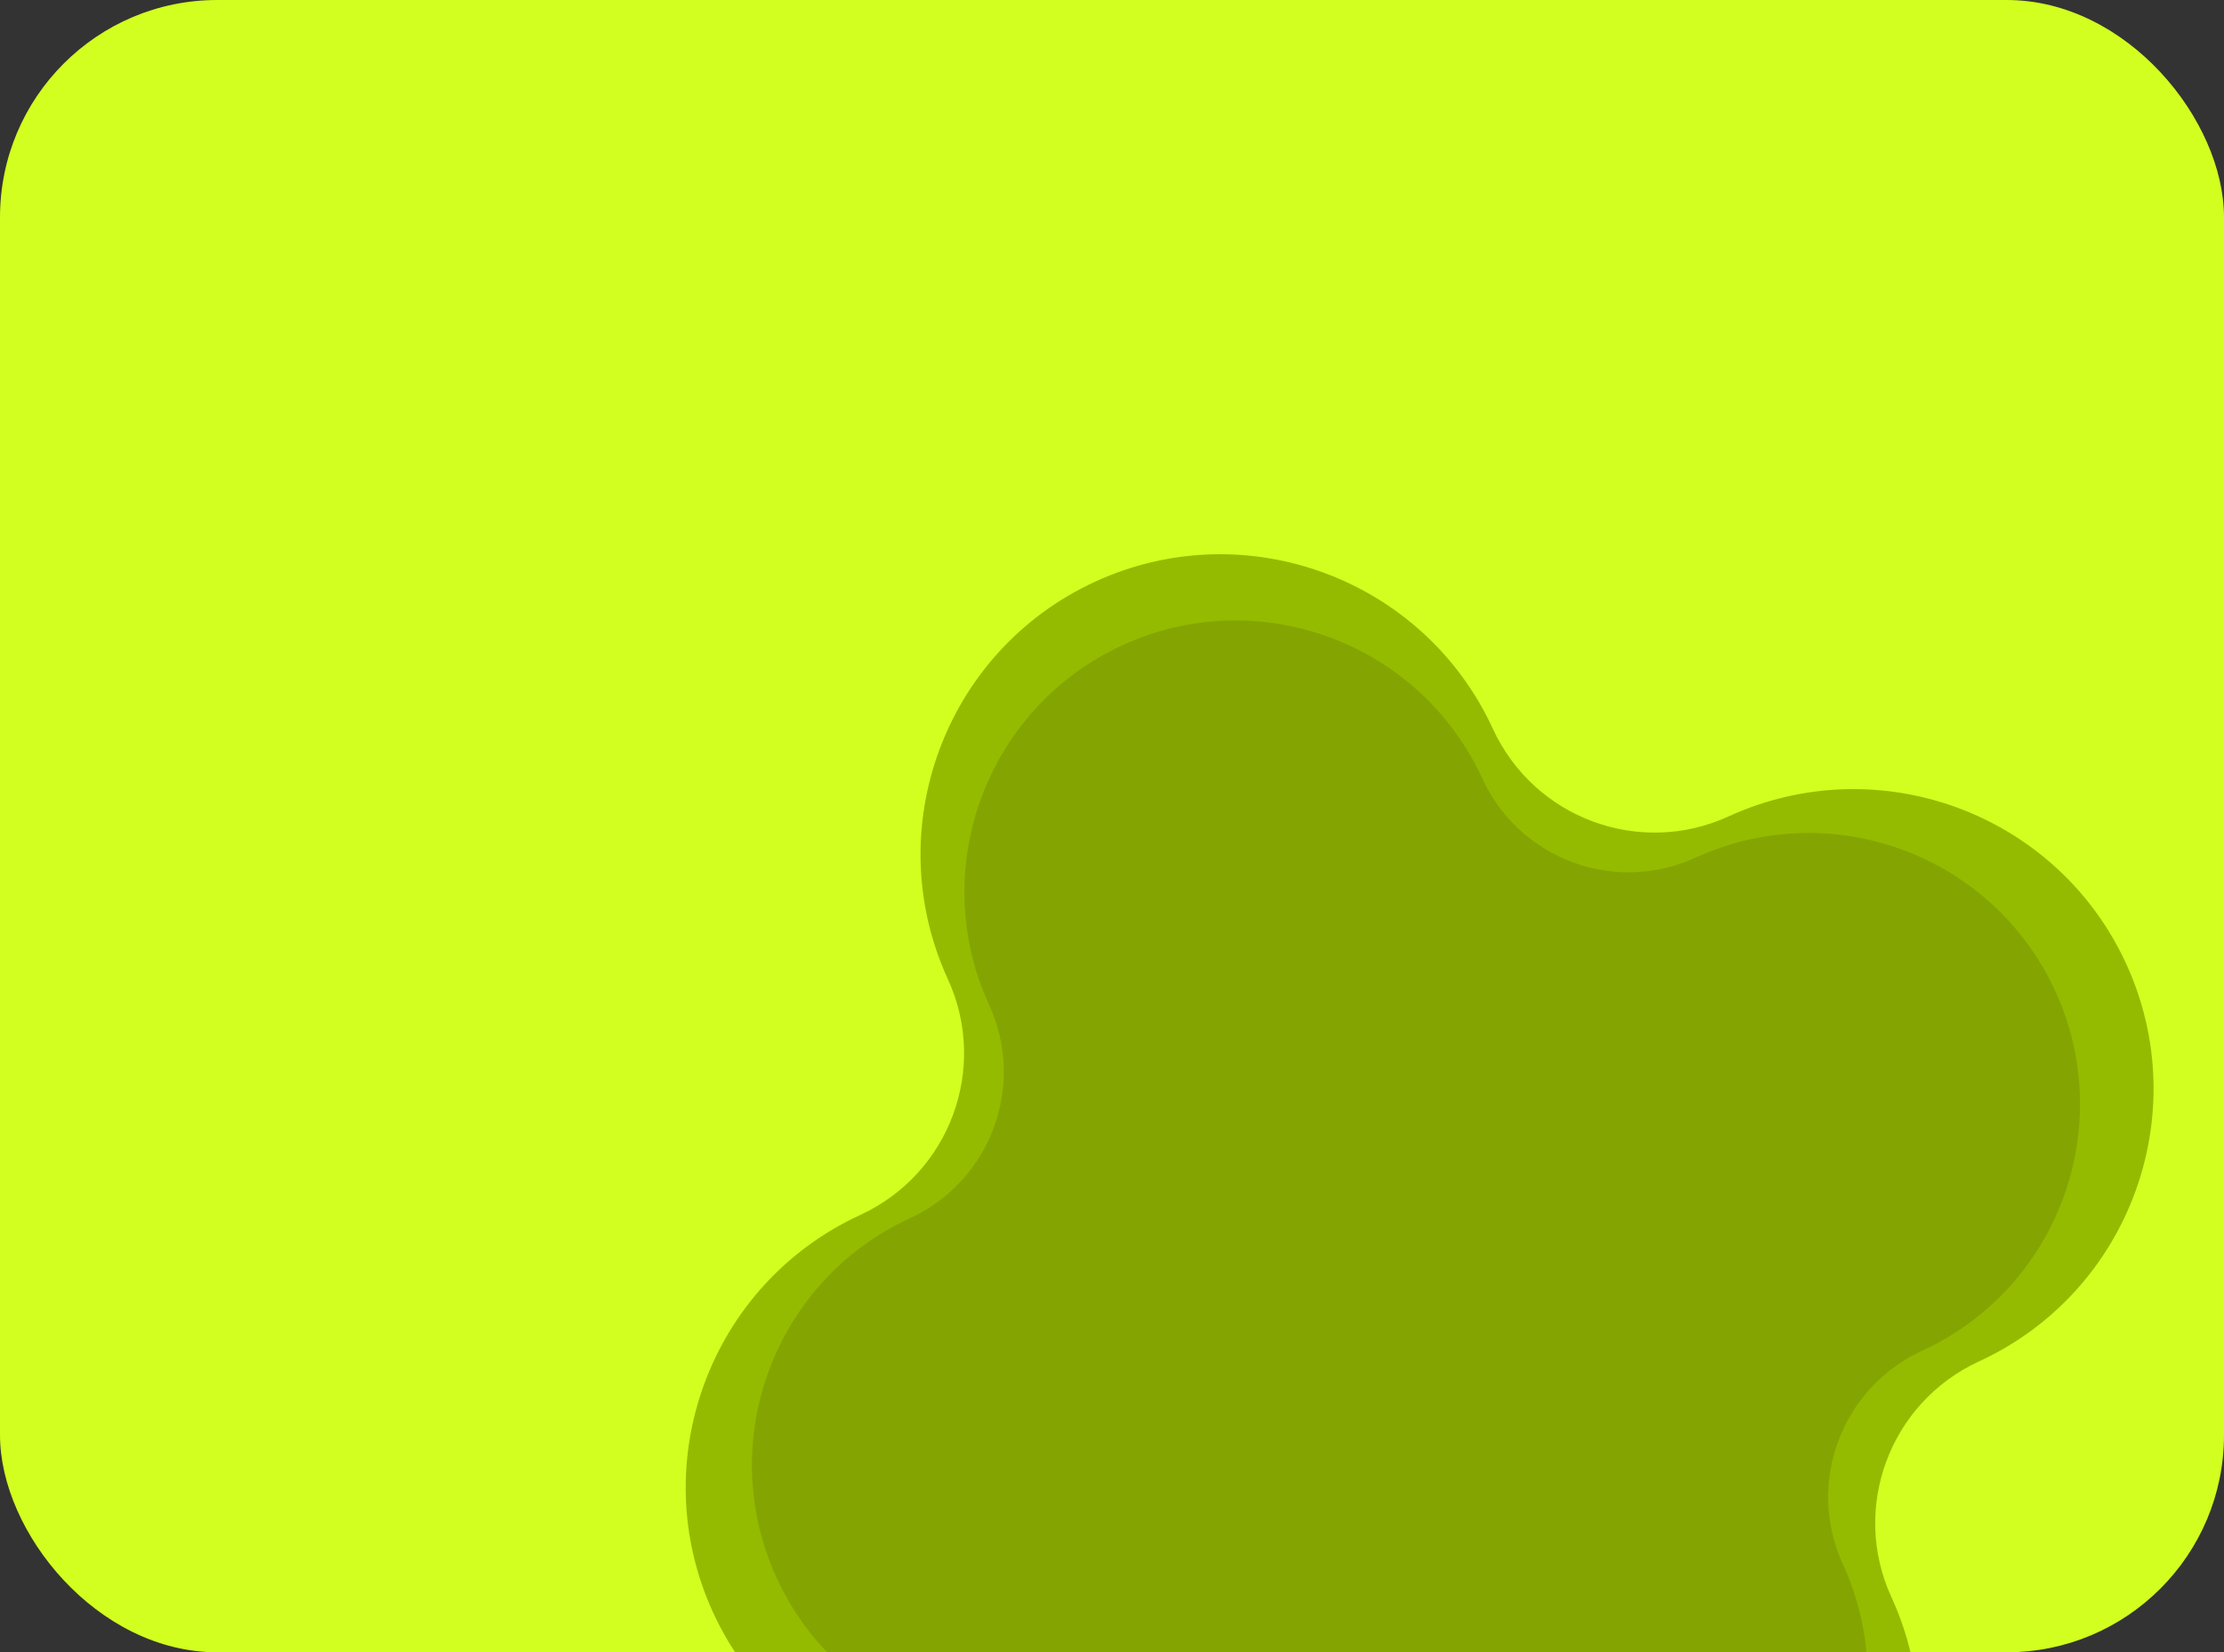 <svg width="389" height="289" viewBox="0 0 389 289" fill="none" xmlns="http://www.w3.org/2000/svg">
<rect x="0" y="0" width="389" height="289" fill="#333333" stroke="none"/>
<g clip-path="url(#clip0_267_3308)">
<rect width="392" height="369" rx="15" fill="#D2FF1F"/>
<path d="M302.347 142.796C286.774 149.943 268.343 143.109 261.138 127.515C249.067 101.216 217.885 89.653 191.587 101.724C165.288 113.794 153.725 144.976 165.796 171.275C172.943 186.847 166.109 205.278 150.515 212.484C124.216 224.554 112.653 255.736 124.724 282.034C136.794 308.333 167.976 319.896 194.275 307.825C209.847 300.678 228.278 307.513 235.484 323.107C247.554 349.405 278.736 360.968 305.034 348.897C331.333 336.827 342.896 305.645 330.825 279.347C323.678 263.774 330.512 245.343 346.106 238.138C372.405 226.067 383.968 194.885 371.897 168.587C359.827 142.288 328.703 130.747 302.347 142.796Z" fill="#95BB00"/>
<path d="M296.565 150.01C282.474 156.477 265.797 150.293 259.278 136.183C248.356 112.387 220.142 101.925 196.346 112.847C172.551 123.768 162.088 151.983 173.01 175.778C179.477 189.869 173.293 206.545 159.183 213.065C135.387 223.987 124.925 252.201 135.847 275.997C146.768 299.792 174.983 310.255 198.778 299.333C212.869 292.866 229.545 299.05 236.065 313.16C246.987 336.955 275.201 347.418 298.997 336.496C322.792 325.574 333.255 297.36 322.333 273.565C315.866 259.474 322.05 242.797 336.16 236.278C359.955 225.356 370.418 197.142 359.496 173.346C348.574 149.551 320.413 139.108 296.565 150.01Z" fill="#84A501"/>
</g>
<defs>
<clipPath id="clip0_267_3308">
<rect width="389" height="289" rx="38" fill="white"/>
</clipPath>
</defs>
</svg>

